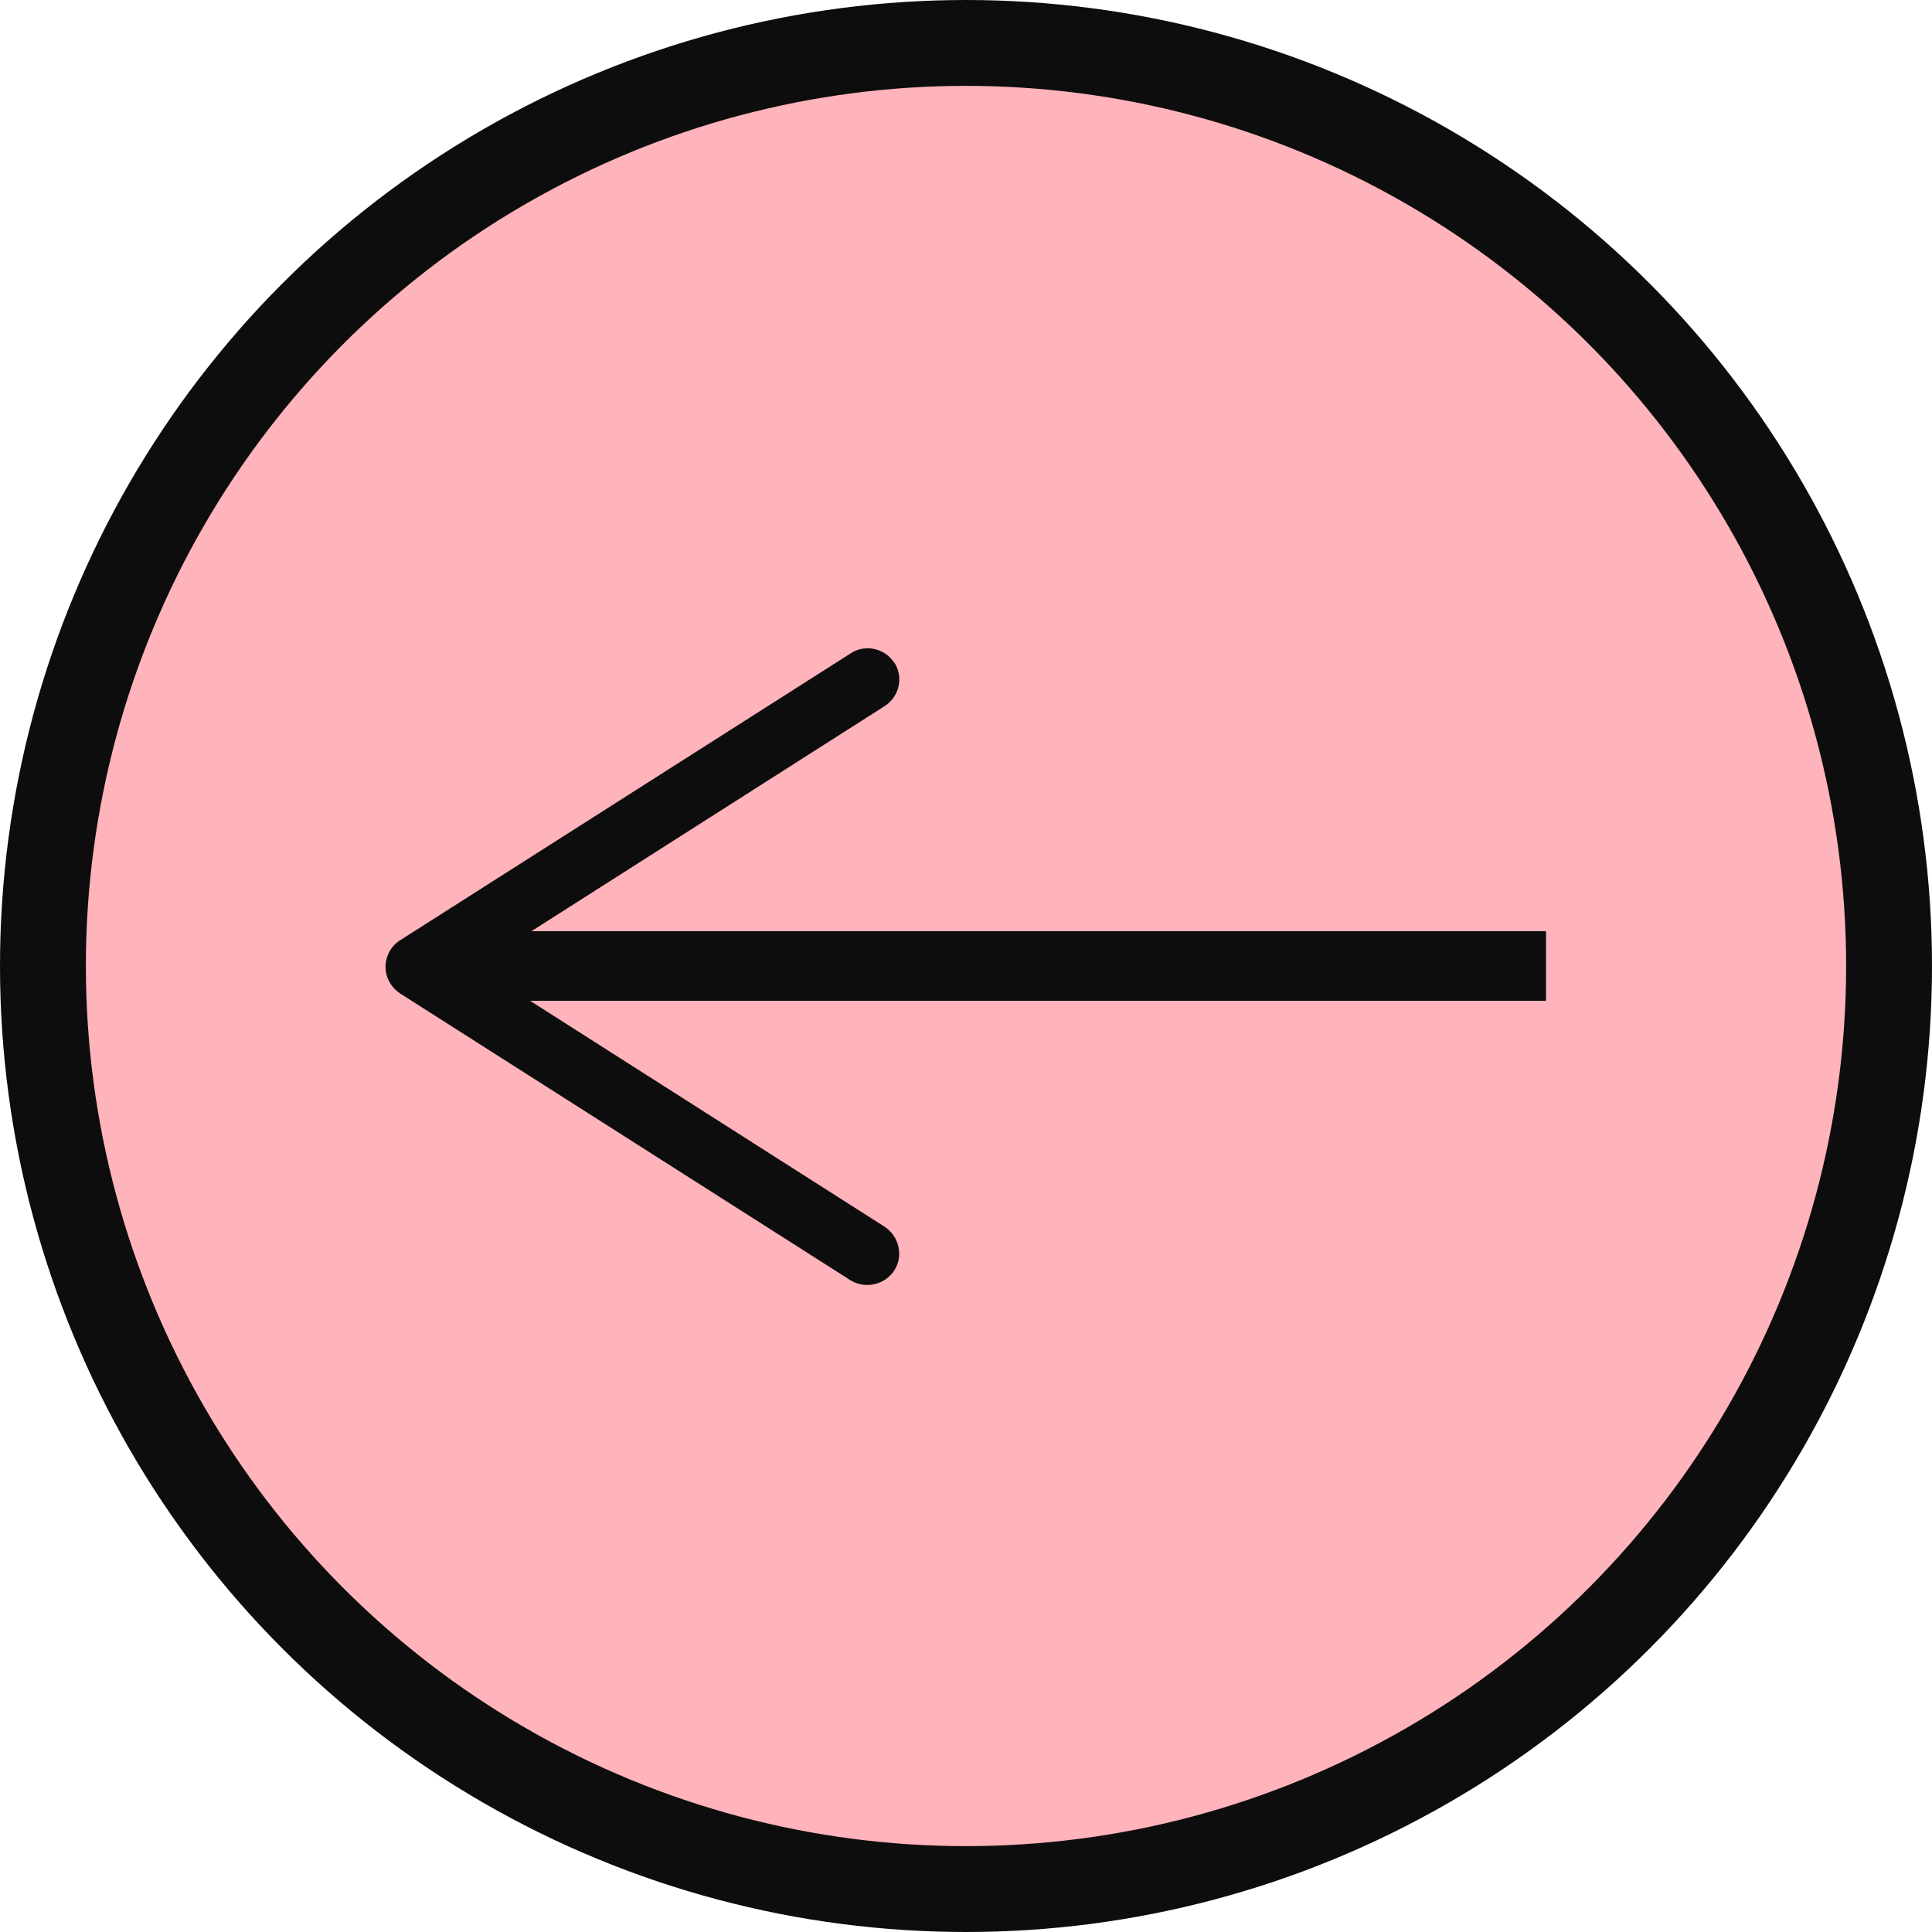<?xml version="1.0" encoding="UTF-8"?>
<svg id="Livello_2" data-name="Livello 2" xmlns="http://www.w3.org/2000/svg" viewBox="0 0 45 45">
  <defs>
    <style>
      .cls-1 {
        fill: none;
        stroke-width: 1.62px;
      }

      .cls-1, .cls-2 {
        stroke: #0d0d0d;
        stroke-miterlimit: 10;
      }

      .cls-3 {
        fill: #0d0d0d;
        stroke-width: 0px;
      }

      .cls-2 {
        fill: #ffb3ba;
        stroke-width: 2px;
      }
    </style>
  </defs>
  <g id="Livello_1-2" data-name="Livello 1">
    <g>
      <circle class="cls-2" cx="22.5" cy="22.5" r="21.5"/>
      <g>
        <path class="cls-1" d="M36.01,22.5H10.76"/>
        <path class="cls-3" d="M20.83,15.43c.22.34.12.8-.23,1.02l-9.51,6.06,9.51,6.06c.34.22.45.68.23,1.02-.22.34-.68.44-1.02.23l-10.49-6.68c-.21-.14-.34-.37-.34-.62s.13-.49.34-.62l10.49-6.68c.12-.08.26-.12.4-.12.24,0,.48.12.62.34Z"/>
      </g>
    </g>
  </g>
</svg>
